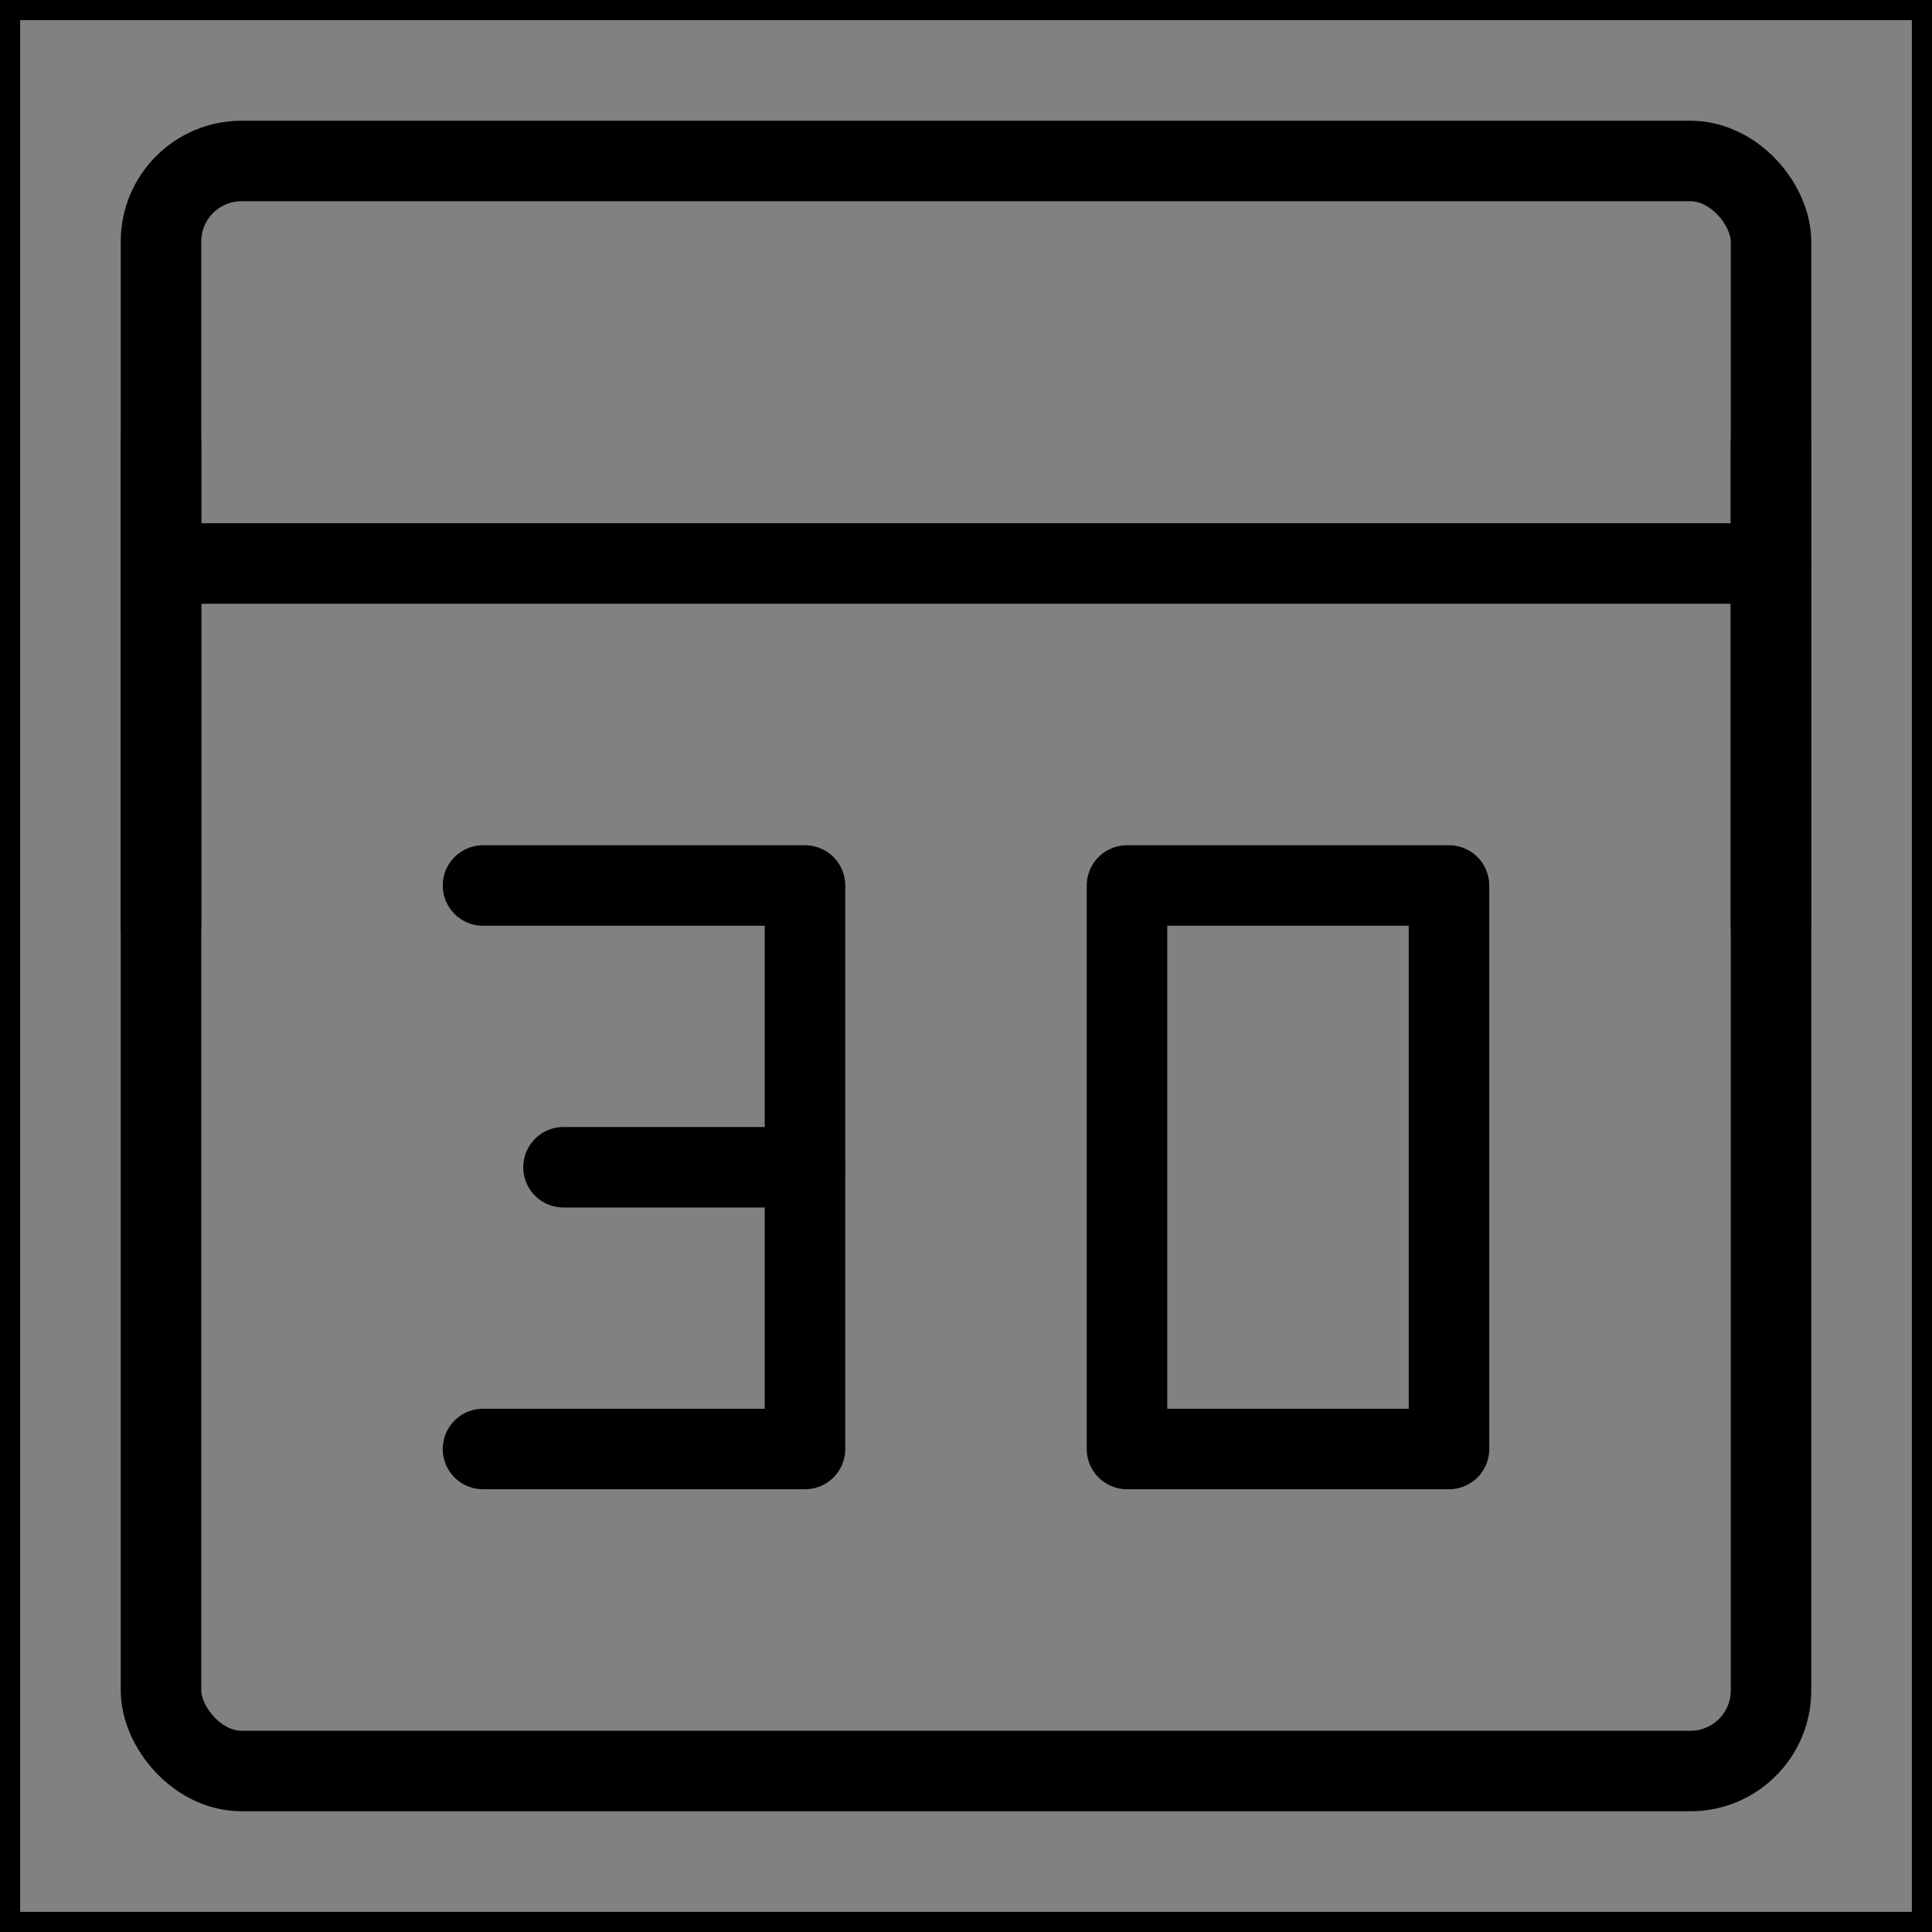 <svg viewBox="0 0 48 48" fill="none" xmlns="http://www.w3.org/2000/svg" stroke="currentColor"><rect x="0" y="0" width="48" height="48" fill="#808080" stroke="none"/><rect width="48" height="48" fill="white" fill-opacity="0.01"/><rect x="4" y="4" width="40" height="40" rx="2" fill="none" stroke="currentColor" stroke-width="2" stroke-linecap="round" stroke-linejoin="round"/><path d="M4 14H44" stroke="currentColor" stroke-width="2" stroke-linecap="round" stroke-linejoin="round"/><line x1="4" y1="11" x2="4" y2="23" stroke="currentColor" stroke-width="2" stroke-linecap="round" stroke-linejoin="round"/><line x1="44" y1="11" x2="44" y2="23" stroke="currentColor" stroke-width="2" stroke-linecap="round" stroke-linejoin="round"/><path fill-rule="evenodd" clip-rule="evenodd" d="M28 22V36H36V22H28Z" stroke="currentColor" stroke-width="2" stroke-linecap="round" stroke-linejoin="round"/><path d="M12 22H20V36H12" stroke="currentColor" stroke-width="2" stroke-linecap="round" stroke-linejoin="round"/><path d="M20 29H14" stroke="currentColor" stroke-width="2" stroke-linecap="round" stroke-linejoin="round"/></svg>